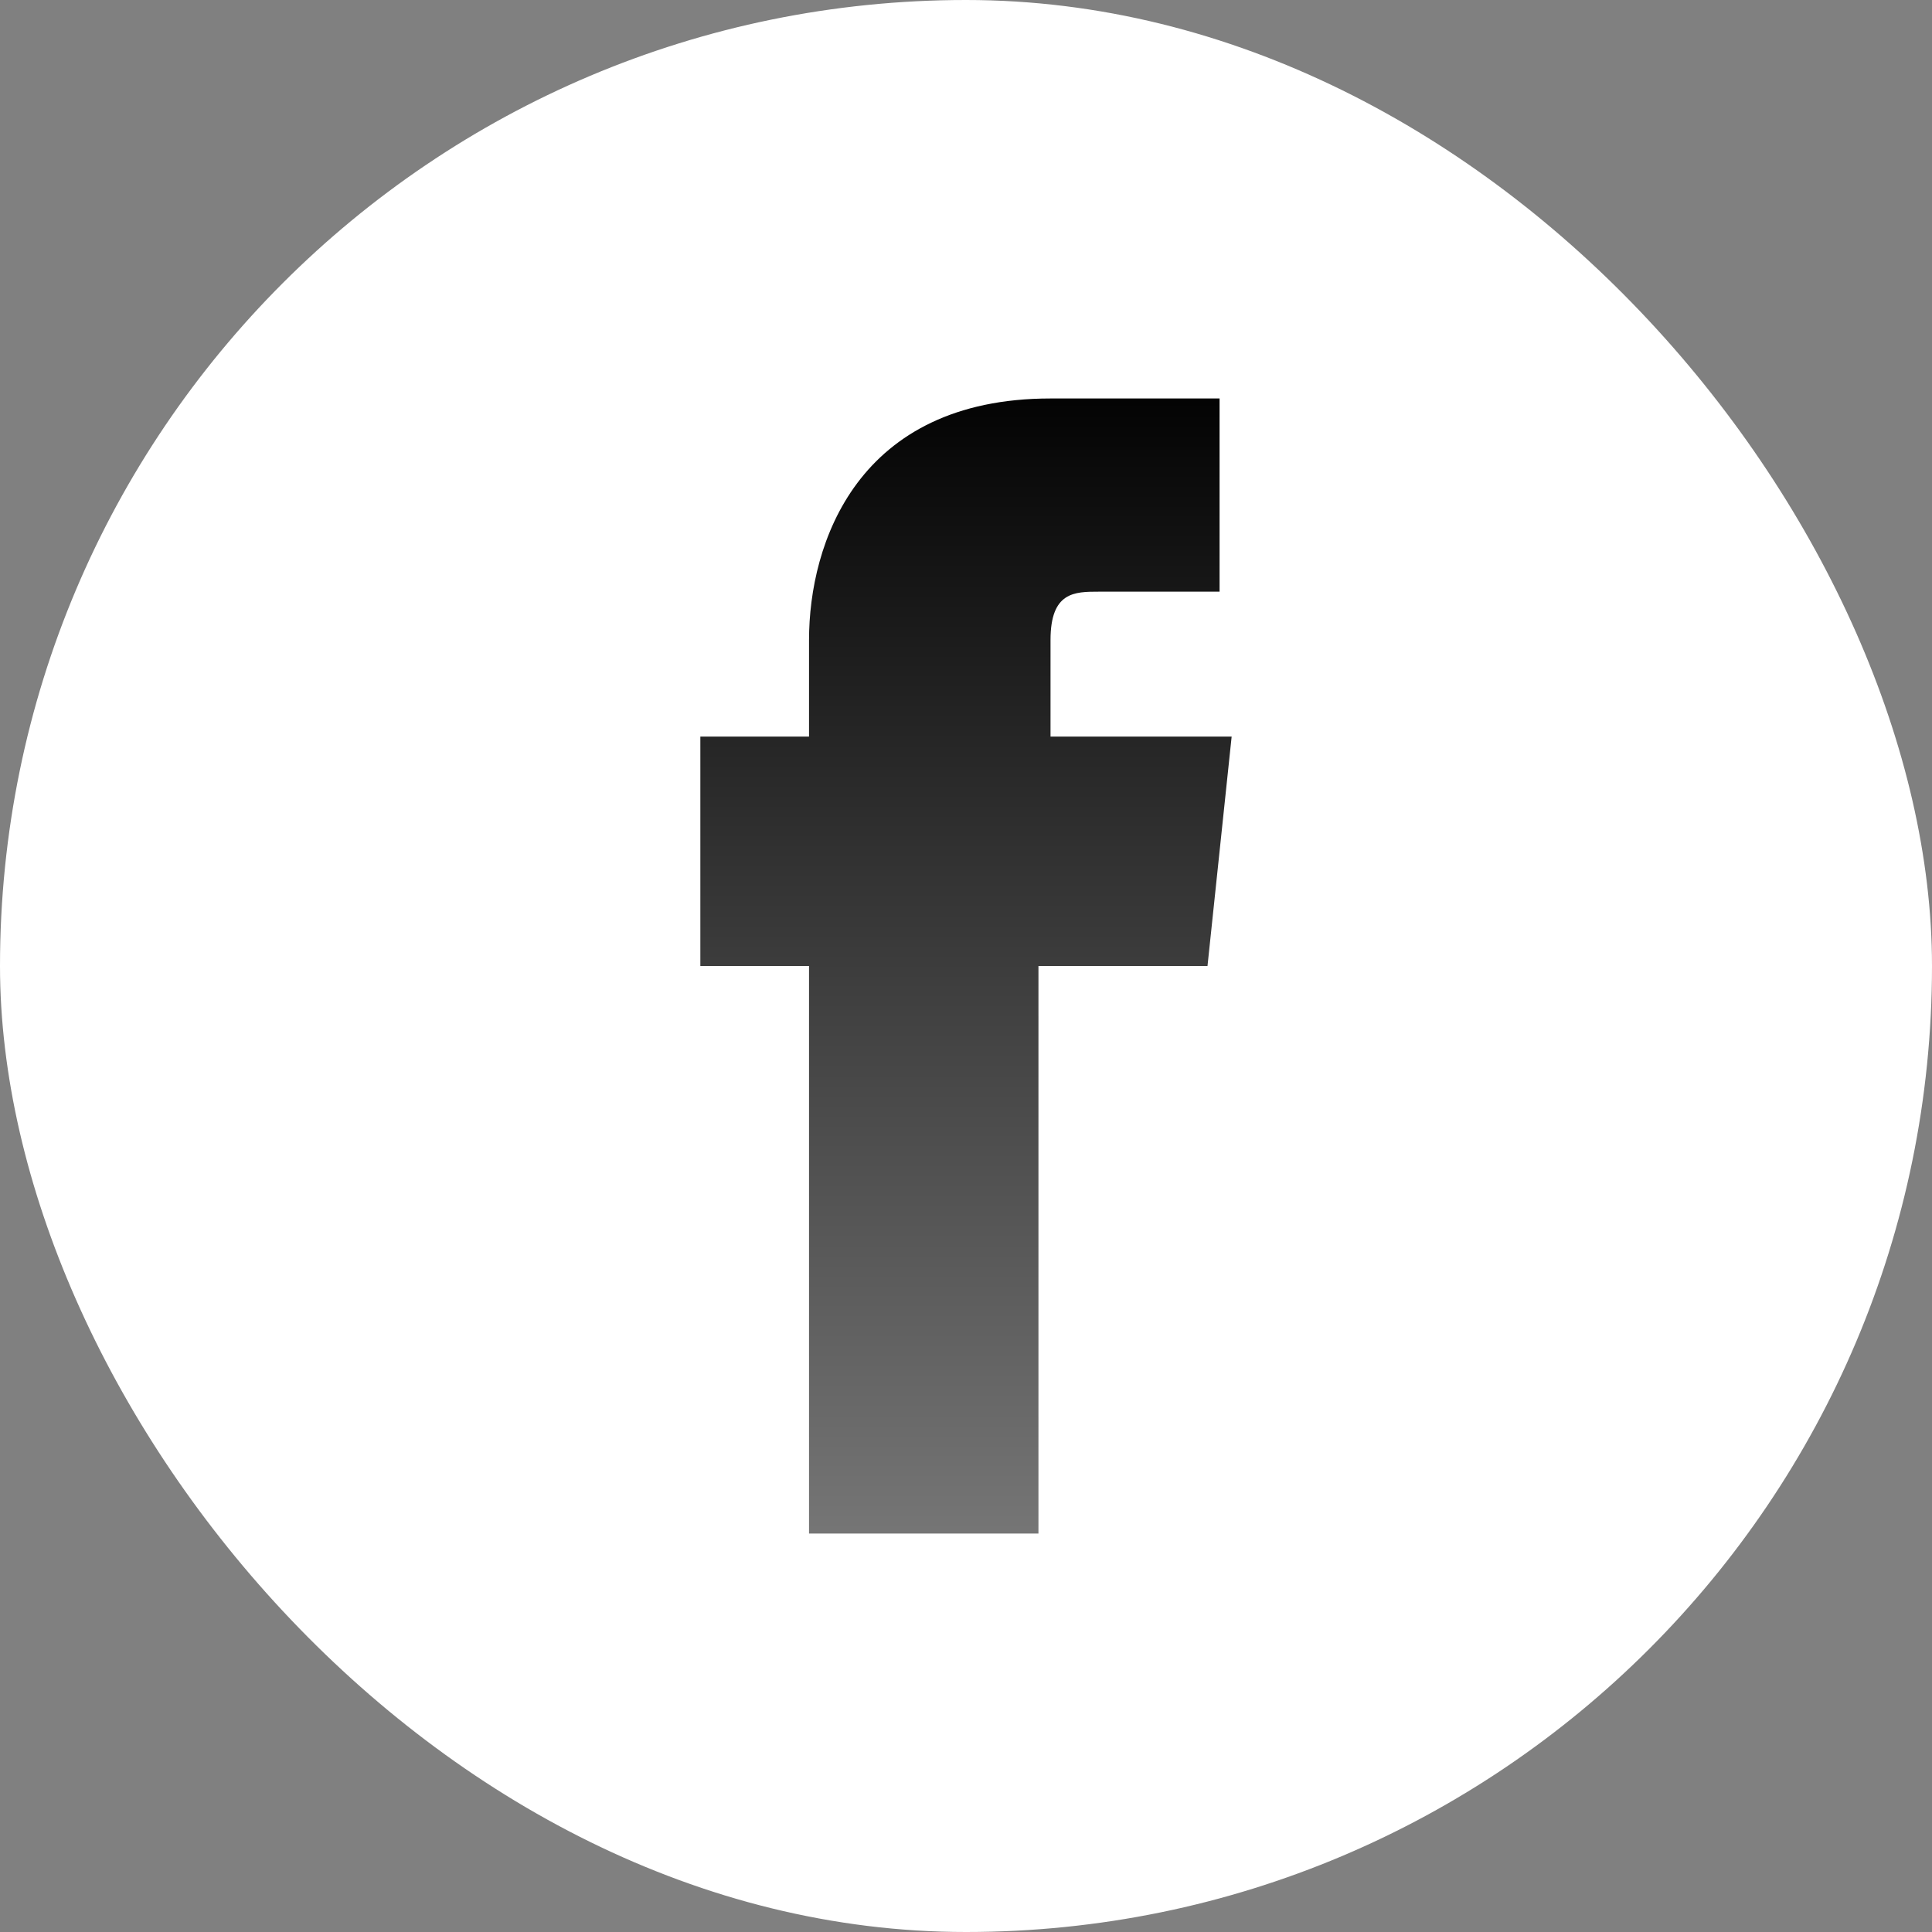 <svg width="16" height="16" viewBox="0 0 16 16" fill="none" xmlns="http://www.w3.org/2000/svg">
<rect x="0" y="0" width="16" height="16" fill="#808080" stroke="none"/>
<rect width="16" height="16" rx="8" fill="white"/>
<path d="M8.7 6V5.3C8.7 4.9 8.9 4.9 9.1 4.9C9.3 4.9 10.1 4.9 10.1 4.9V3.3H8.7C7.1 3.3 6.7 4.5 6.7 5.3V6.1H5.8V8H6.7C6.7 10.1 6.7 12.7 6.7 12.7H8.6C8.6 12.7 8.6 10.1 8.6 8H10L10.2 6.1H8.7V6Z" fill="url(#paint0_linear_1070_18018)"/>
<defs>
<linearGradient id="paint0_linear_1070_18018" x1="7.937" y1="24.091" x2="7.937" y2="3" gradientUnits="userSpaceOnUse">
<stop stop-color="white"/>
<stop offset="1"/>
</linearGradient>
</defs>
</svg>

